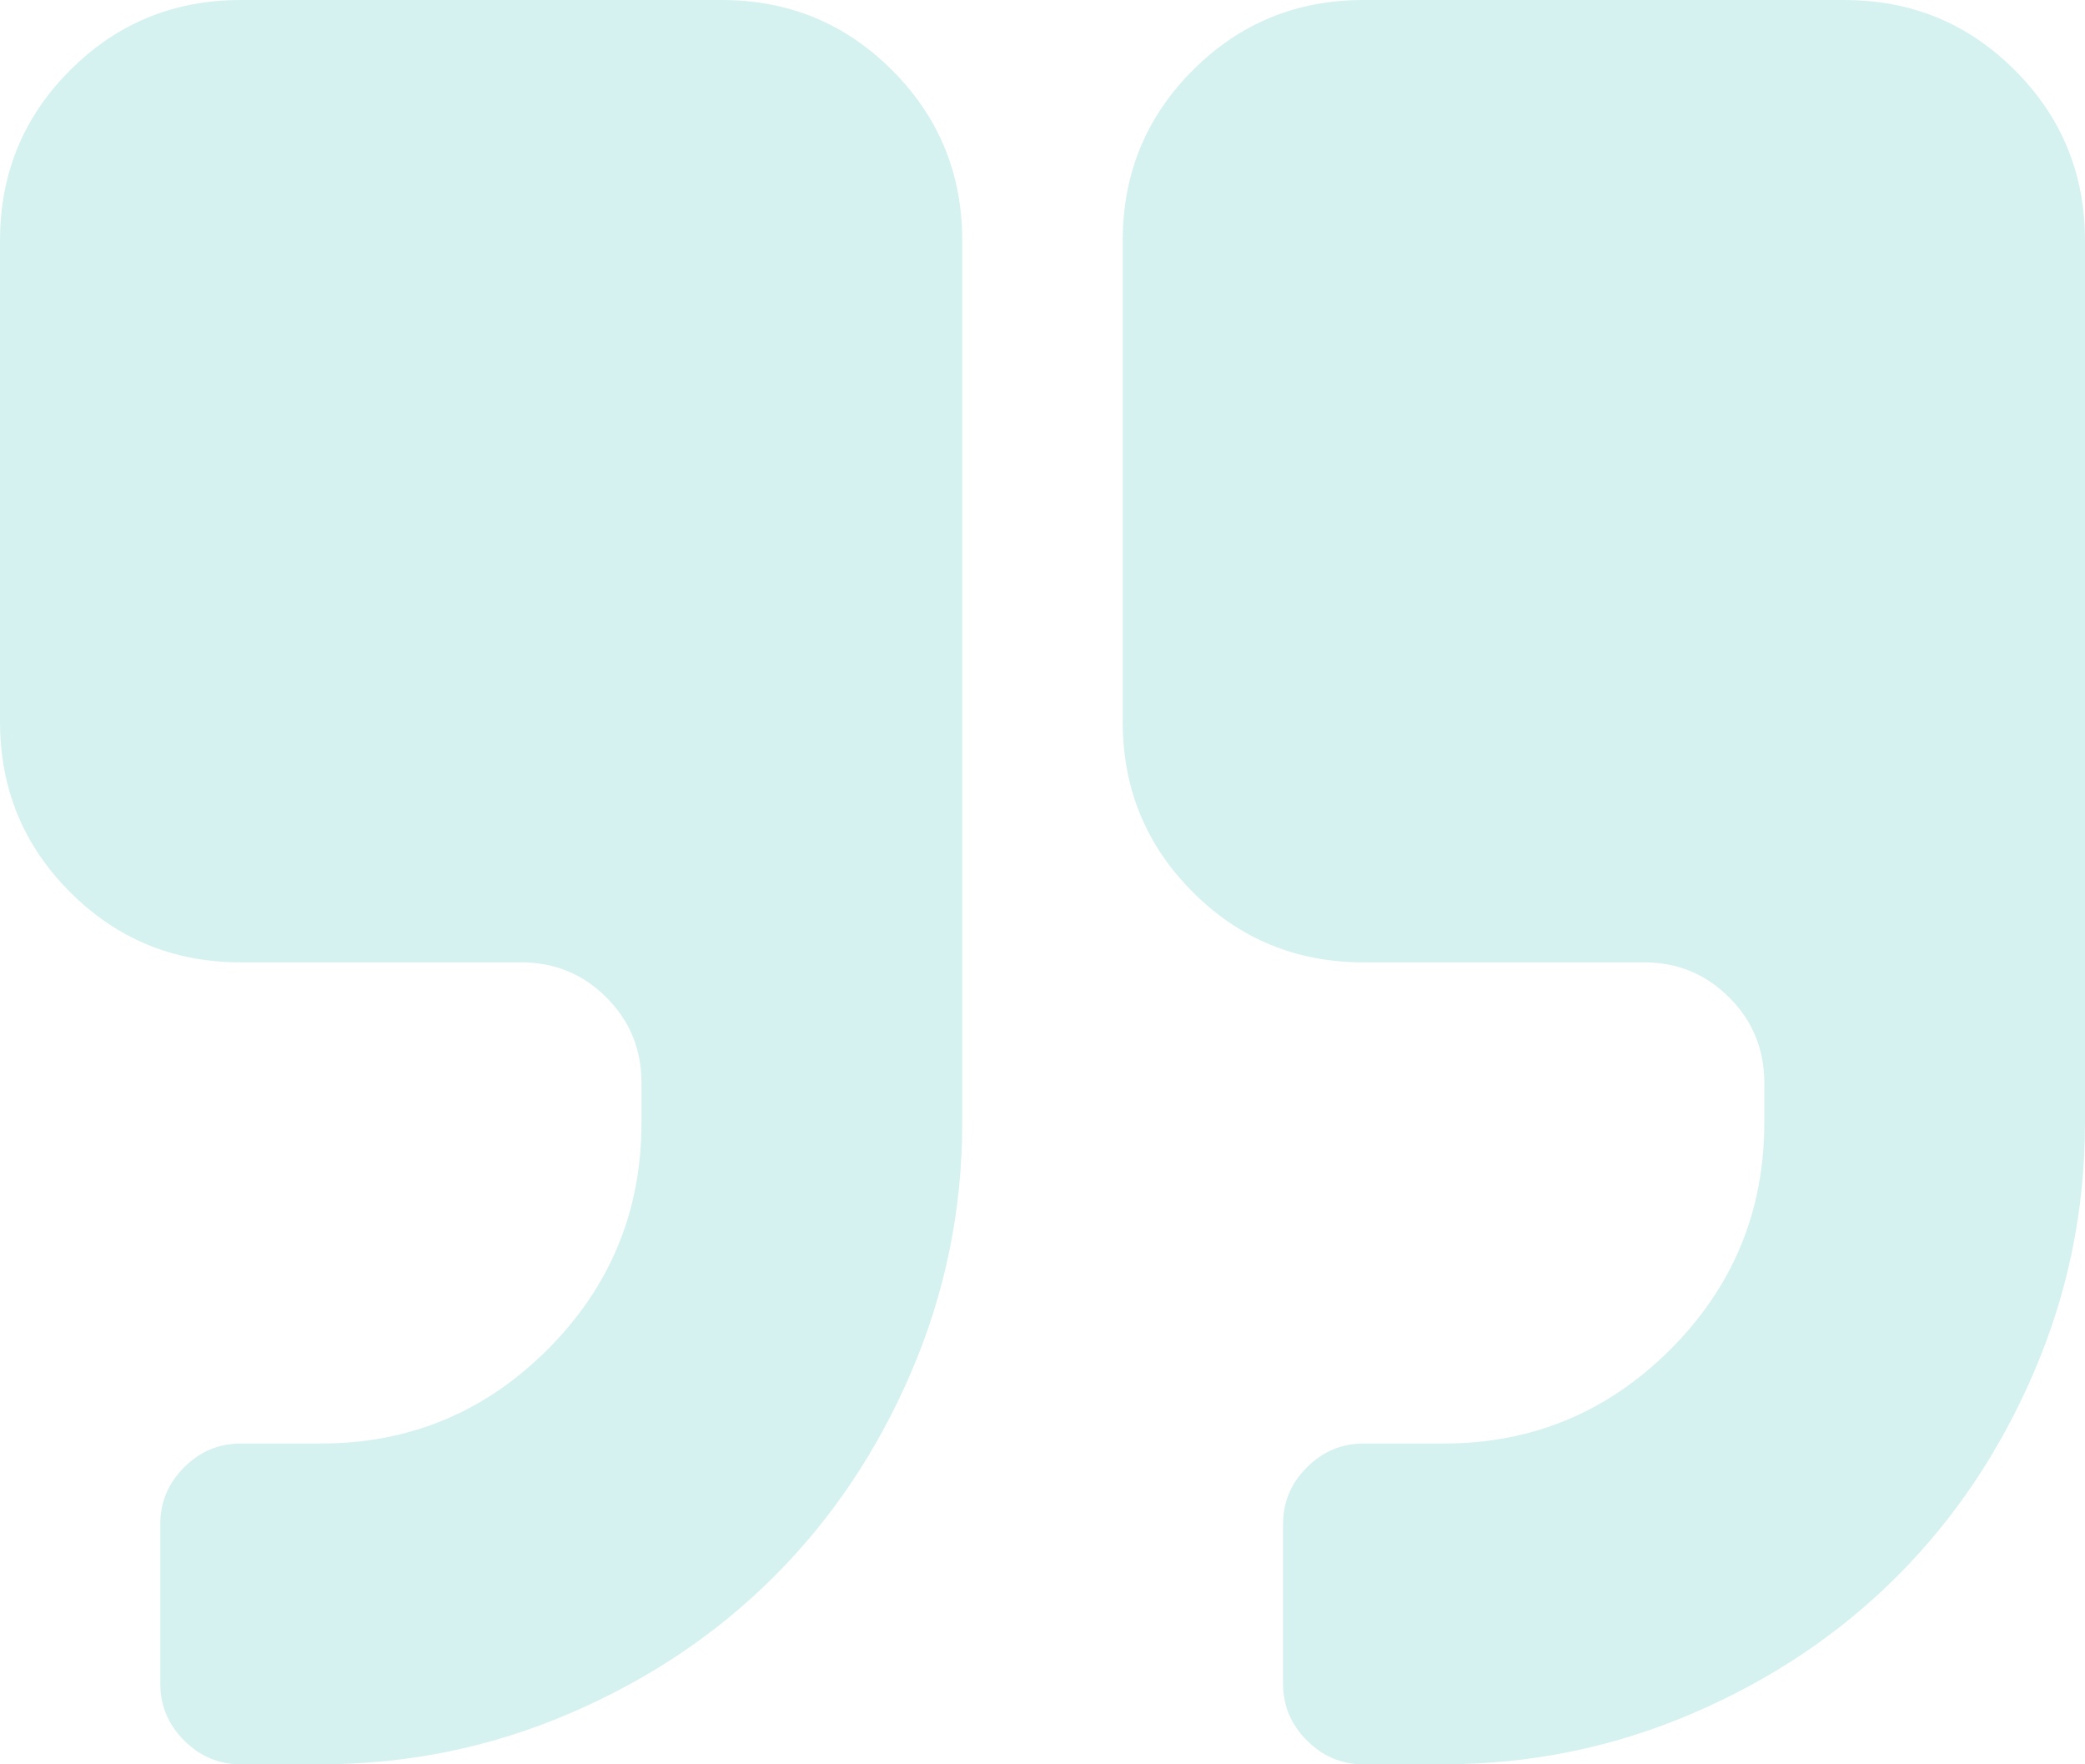 <svg width="52" height="44" viewBox="0 0 52 44" fill="none" xmlns="http://www.w3.org/2000/svg">
<path d="M34 24L41 24C41.834 24 42.542 24.291 43.126 24.875C43.709 25.458 44.001 26.166 44.001 27L44.001 28C44.001 30.208 43.219 32.093 41.656 33.656C40.094 35.218 38.208 36 36 36L34 36C33.459 36 32.99 36.198 32.594 36.593C32.198 36.989 32 37.458 32 37.999L32 42C32 42.541 32.198 43.01 32.594 43.406C32.99 43.802 33.458 44 34 44L36 44C38.167 44 40.234 43.578 42.203 42.734C44.172 41.891 45.875 40.75 47.312 39.312C48.75 37.875 49.891 36.172 50.734 34.203C51.578 32.234 52 30.166 52 28L52 6C52 4.333 51.417 2.917 50.25 1.75C49.084 0.583 47.666 -3.78851e-07 46 -5.24547e-07L33.999 -1.57367e-06C32.333 -1.71935e-06 30.916 0.583 29.749 1.75C28.583 2.917 28 4.333 28 6L28 18C28 19.667 28.583 21.083 29.75 22.25C30.916 23.416 32.334 24 34 24Z" fill="#5DCEC6" fill-opacity="0.25"/>
<path d="M1.749 22.25C2.915 23.416 4.332 24 5.999 24L12.999 24C13.832 24 14.541 24.291 15.123 24.875C15.707 25.458 15.998 26.166 15.998 27L15.998 28C15.998 30.208 15.217 32.093 13.655 33.656C12.093 35.218 10.207 36 7.998 36L5.998 36C5.457 36 4.988 36.198 4.592 36.593C4.197 36.989 3.998 37.458 3.998 37.999L3.998 42C3.998 42.541 4.197 43.01 4.592 43.406C4.988 43.802 5.457 44 5.998 44L7.998 44C10.166 44 12.233 43.578 14.202 42.734C16.171 41.891 17.873 40.75 19.311 39.312C20.748 37.875 21.89 36.172 22.733 34.203C23.576 32.234 23.999 30.166 23.999 28L23.999 6C23.999 4.333 23.415 2.917 22.249 1.75C21.083 0.583 19.666 -2.28616e-06 17.999 -2.43188e-06L5.999 -3.48094e-06C4.332 -3.62667e-06 2.916 0.583 1.749 1.75C0.582 2.917 -0 4.333 -0 6L-0 18C-0 19.667 0.582 21.083 1.749 22.25Z" fill="#5DCEC6" fill-opacity="0.25"/>
</svg>
